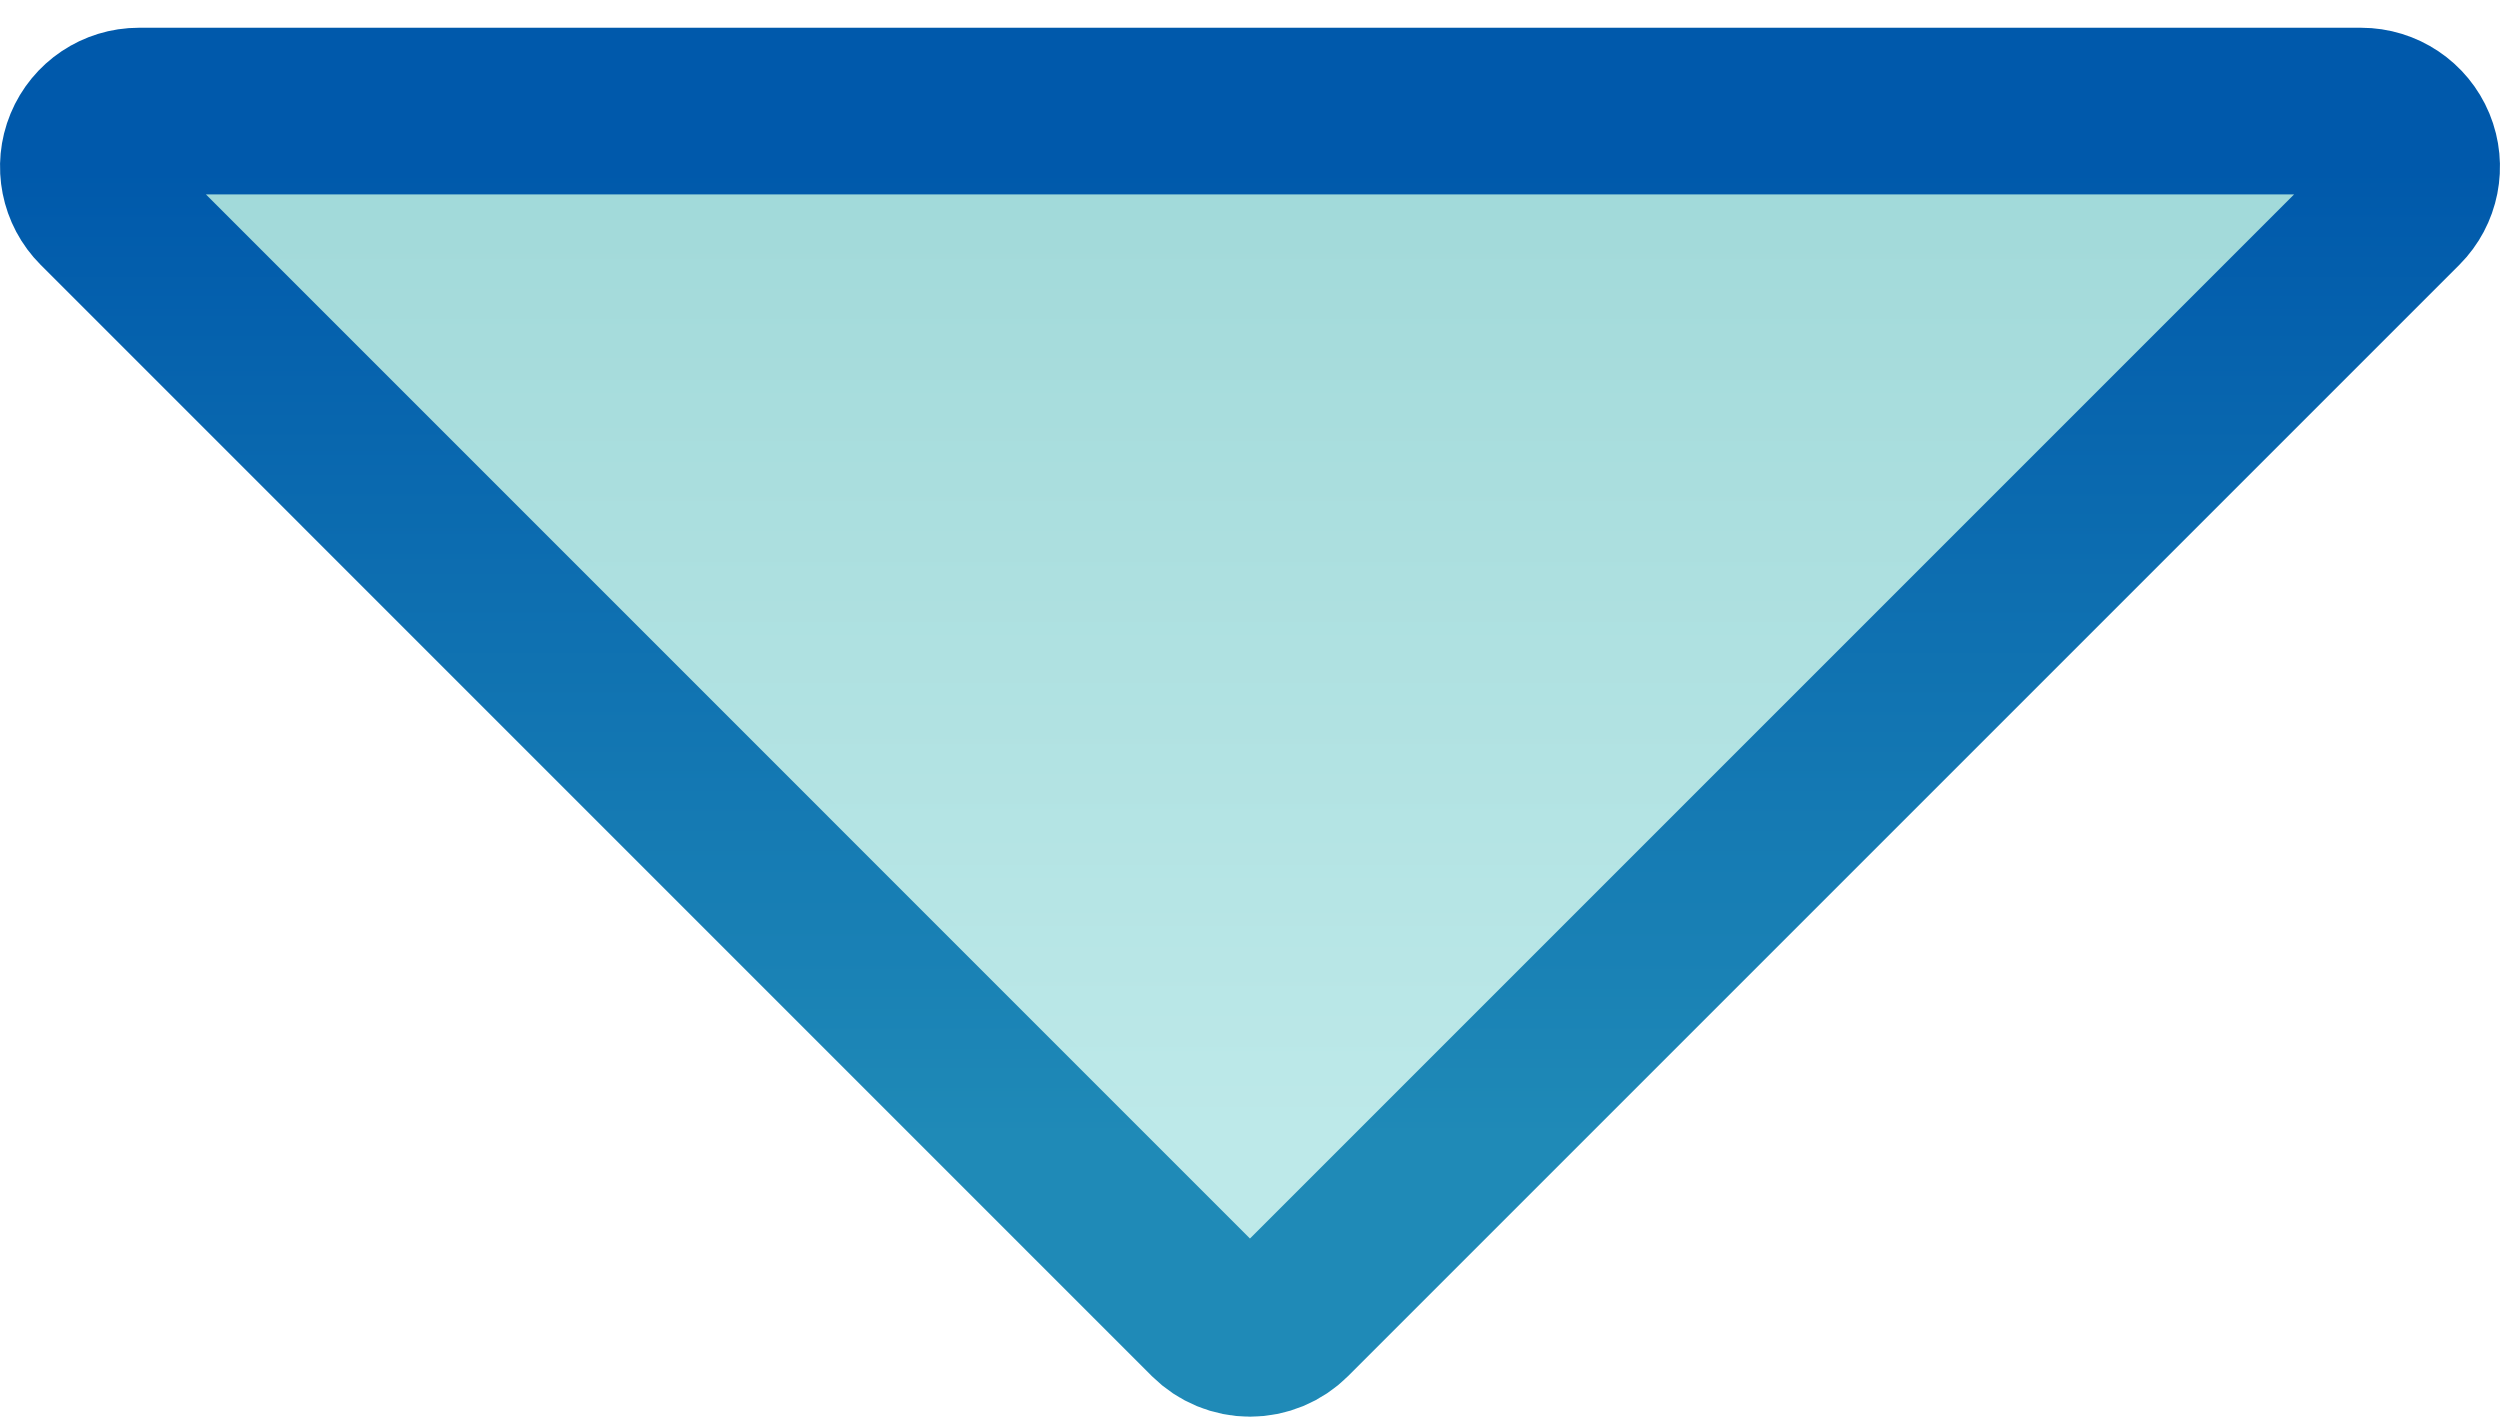 <svg width="30" height="17" viewBox="0 0 30 17" fill="none" xmlns="http://www.w3.org/2000/svg">
<path d="M28.949 1.745L28.949 1.745C29.052 1.994 28.995 2.281 28.805 2.471L15.471 15.805L15.471 15.805C15.346 15.93 15.177 16 15 16C14.823 16 14.654 15.93 14.528 15.805C14.528 15.805 14.528 15.805 14.528 15.805L1.195 2.471C1.005 2.281 0.948 1.994 1.051 1.745L1.051 1.745C1.154 1.496 1.397 1.333 1.667 1.333L28.333 1.333C28.603 1.333 28.846 1.496 28.949 1.745Z" fill="url(#paint0_linear_819_2746)" stroke="url(#paint1_linear_819_2746)" stroke-width="2"/>
<defs>
<linearGradient id="paint0_linear_819_2746" x1="15" y1="17" x2="15" y2="0.333" gradientUnits="userSpaceOnUse">
<stop offset="0.201" stop-color="#BDE9E9"/>
<stop offset="0.899" stop-color="#A1D9D9"/>
</linearGradient>
<linearGradient id="paint1_linear_819_2746" x1="15" y1="17" x2="15" y2="0.333" gradientUnits="userSpaceOnUse">
<stop offset="0.201" stop-color="#1F8AB7"/>
<stop offset="0.899" stop-color="#0059AB"/>
</linearGradient>
</defs>
</svg>
